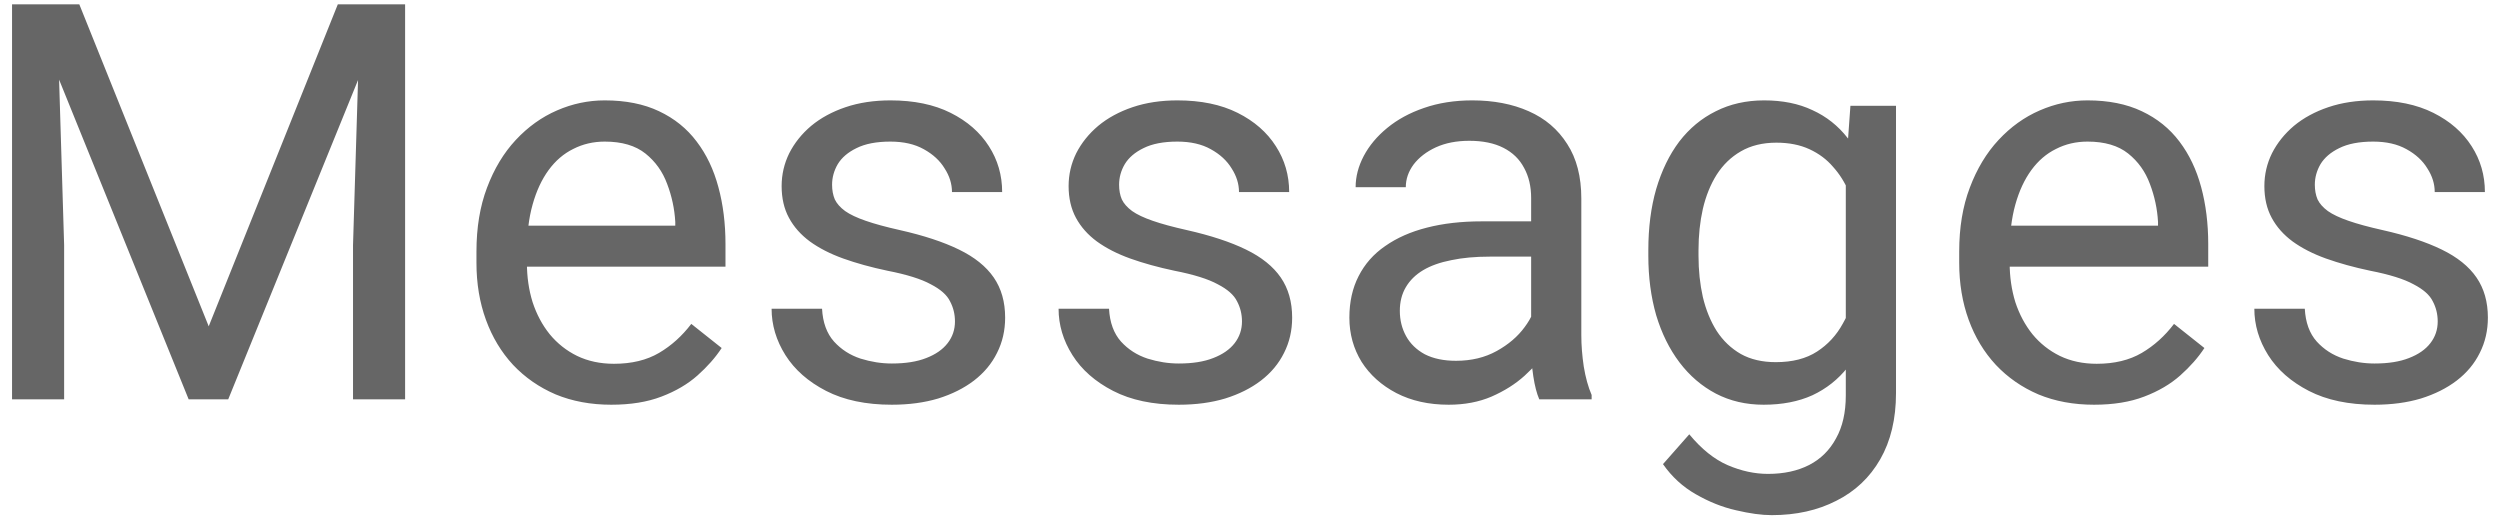 <svg width="72" height="15" viewBox="0 0 72 15" fill="none" xmlns="http://www.w3.org/2000/svg">
<path d="M0.823 0.125H2.284L6.011 9.398L9.729 0.125H11.198L6.573 11.5H5.433L0.823 0.125ZM0.347 0.125H1.636L1.847 7.062V11.5H0.347V0.125ZM10.378 0.125H11.667V11.5H10.167V7.062L10.378 0.125ZM17.605 11.656C17.016 11.656 16.482 11.557 16.003 11.359C15.529 11.156 15.12 10.872 14.776 10.508C14.438 10.143 14.177 9.711 13.995 9.211C13.813 8.711 13.722 8.164 13.722 7.57V7.242C13.722 6.555 13.823 5.943 14.026 5.406C14.229 4.865 14.505 4.406 14.854 4.031C15.204 3.656 15.599 3.372 16.042 3.18C16.485 2.987 16.943 2.891 17.417 2.891C18.021 2.891 18.542 2.995 18.98 3.203C19.422 3.411 19.784 3.703 20.065 4.078C20.347 4.448 20.555 4.885 20.69 5.391C20.826 5.891 20.894 6.438 20.894 7.031V7.68H14.581V6.5H19.448V6.391C19.427 6.016 19.349 5.651 19.214 5.297C19.084 4.943 18.875 4.651 18.589 4.422C18.302 4.193 17.912 4.078 17.417 4.078C17.089 4.078 16.787 4.148 16.511 4.289C16.235 4.424 15.998 4.628 15.8 4.898C15.602 5.169 15.448 5.5 15.339 5.891C15.229 6.281 15.175 6.732 15.175 7.242V7.57C15.175 7.971 15.229 8.349 15.339 8.703C15.454 9.052 15.617 9.359 15.831 9.625C16.05 9.891 16.313 10.099 16.62 10.25C16.933 10.401 17.287 10.477 17.683 10.477C18.193 10.477 18.625 10.372 18.98 10.164C19.334 9.956 19.644 9.677 19.909 9.328L20.784 10.023C20.602 10.3 20.37 10.562 20.089 10.812C19.808 11.062 19.461 11.266 19.05 11.422C18.644 11.578 18.162 11.656 17.605 11.656ZM27.503 9.258C27.503 9.049 27.456 8.857 27.362 8.68C27.274 8.497 27.089 8.333 26.808 8.188C26.532 8.036 26.115 7.906 25.558 7.797C25.089 7.698 24.664 7.581 24.284 7.445C23.909 7.31 23.589 7.146 23.323 6.953C23.063 6.76 22.862 6.534 22.722 6.273C22.581 6.013 22.511 5.708 22.511 5.359C22.511 5.026 22.584 4.711 22.73 4.414C22.881 4.117 23.091 3.854 23.362 3.625C23.638 3.396 23.969 3.216 24.355 3.086C24.74 2.956 25.17 2.891 25.644 2.891C26.321 2.891 26.899 3.01 27.378 3.25C27.857 3.49 28.224 3.81 28.48 4.211C28.735 4.607 28.862 5.047 28.862 5.531H27.417C27.417 5.297 27.347 5.07 27.206 4.852C27.071 4.628 26.87 4.443 26.605 4.297C26.344 4.151 26.024 4.078 25.644 4.078C25.242 4.078 24.917 4.141 24.667 4.266C24.422 4.385 24.242 4.539 24.128 4.727C24.019 4.914 23.964 5.112 23.964 5.32C23.964 5.477 23.99 5.617 24.042 5.742C24.099 5.862 24.198 5.974 24.339 6.078C24.48 6.177 24.677 6.271 24.933 6.359C25.188 6.448 25.513 6.536 25.909 6.625C26.602 6.781 27.172 6.969 27.62 7.188C28.068 7.406 28.401 7.674 28.62 7.992C28.839 8.31 28.948 8.695 28.948 9.148C28.948 9.518 28.87 9.857 28.714 10.164C28.563 10.471 28.341 10.737 28.05 10.961C27.763 11.18 27.42 11.352 27.019 11.477C26.623 11.596 26.177 11.656 25.683 11.656C24.938 11.656 24.308 11.523 23.792 11.258C23.276 10.992 22.886 10.648 22.62 10.227C22.355 9.805 22.222 9.359 22.222 8.891H23.675C23.696 9.286 23.81 9.602 24.019 9.836C24.227 10.065 24.482 10.229 24.784 10.328C25.086 10.422 25.386 10.469 25.683 10.469C26.078 10.469 26.409 10.417 26.675 10.312C26.946 10.208 27.151 10.065 27.292 9.883C27.433 9.701 27.503 9.492 27.503 9.258ZM35.769 9.258C35.769 9.049 35.722 8.857 35.628 8.68C35.539 8.497 35.355 8.333 35.073 8.188C34.797 8.036 34.38 7.906 33.823 7.797C33.355 7.698 32.93 7.581 32.55 7.445C32.175 7.31 31.855 7.146 31.589 6.953C31.328 6.76 31.128 6.534 30.987 6.273C30.847 6.013 30.776 5.708 30.776 5.359C30.776 5.026 30.849 4.711 30.995 4.414C31.146 4.117 31.357 3.854 31.628 3.625C31.904 3.396 32.235 3.216 32.62 3.086C33.005 2.956 33.435 2.891 33.909 2.891C34.586 2.891 35.164 3.01 35.644 3.25C36.123 3.49 36.49 3.81 36.745 4.211C37 4.607 37.128 5.047 37.128 5.531H35.683C35.683 5.297 35.612 5.07 35.472 4.852C35.336 4.628 35.136 4.443 34.87 4.297C34.61 4.151 34.289 4.078 33.909 4.078C33.508 4.078 33.183 4.141 32.933 4.266C32.688 4.385 32.508 4.539 32.394 4.727C32.284 4.914 32.23 5.112 32.23 5.32C32.23 5.477 32.255 5.617 32.308 5.742C32.365 5.862 32.464 5.974 32.605 6.078C32.745 6.177 32.943 6.271 33.198 6.359C33.453 6.448 33.779 6.536 34.175 6.625C34.867 6.781 35.438 6.969 35.886 7.188C36.334 7.406 36.667 7.674 36.886 7.992C37.105 8.31 37.214 8.695 37.214 9.148C37.214 9.518 37.136 9.857 36.98 10.164C36.828 10.471 36.607 10.737 36.315 10.961C36.029 11.18 35.685 11.352 35.284 11.477C34.888 11.596 34.443 11.656 33.948 11.656C33.203 11.656 32.573 11.523 32.058 11.258C31.542 10.992 31.151 10.648 30.886 10.227C30.62 9.805 30.487 9.359 30.487 8.891H31.94C31.961 9.286 32.076 9.602 32.284 9.836C32.492 10.065 32.748 10.229 33.05 10.328C33.352 10.422 33.651 10.469 33.948 10.469C34.344 10.469 34.675 10.417 34.94 10.312C35.211 10.208 35.417 10.065 35.558 9.883C35.698 9.701 35.769 9.492 35.769 9.258ZM44.097 10.055V5.703C44.097 5.37 44.029 5.081 43.894 4.836C43.763 4.586 43.565 4.393 43.3 4.258C43.034 4.122 42.706 4.055 42.315 4.055C41.951 4.055 41.63 4.117 41.355 4.242C41.084 4.367 40.87 4.531 40.714 4.734C40.563 4.938 40.487 5.156 40.487 5.391H39.042C39.042 5.089 39.12 4.789 39.276 4.492C39.433 4.195 39.657 3.927 39.948 3.688C40.245 3.443 40.599 3.25 41.011 3.109C41.427 2.964 41.891 2.891 42.401 2.891C43.016 2.891 43.558 2.995 44.026 3.203C44.5 3.411 44.87 3.727 45.136 4.148C45.407 4.565 45.542 5.089 45.542 5.719V9.656C45.542 9.938 45.565 10.237 45.612 10.555C45.664 10.872 45.74 11.146 45.839 11.375V11.5H44.331C44.258 11.333 44.201 11.112 44.159 10.836C44.117 10.555 44.097 10.294 44.097 10.055ZM44.347 6.375L44.362 7.391H42.901C42.49 7.391 42.123 7.424 41.8 7.492C41.477 7.555 41.206 7.651 40.987 7.781C40.769 7.911 40.602 8.076 40.487 8.273C40.373 8.466 40.315 8.693 40.315 8.953C40.315 9.219 40.375 9.461 40.495 9.68C40.615 9.898 40.795 10.073 41.034 10.203C41.279 10.328 41.578 10.391 41.933 10.391C42.375 10.391 42.766 10.297 43.105 10.109C43.443 9.922 43.711 9.693 43.909 9.422C44.112 9.151 44.222 8.888 44.237 8.633L44.855 9.328C44.818 9.547 44.719 9.789 44.558 10.055C44.396 10.32 44.18 10.575 43.909 10.82C43.644 11.06 43.326 11.26 42.956 11.422C42.592 11.578 42.18 11.656 41.722 11.656C41.149 11.656 40.646 11.544 40.214 11.32C39.787 11.096 39.453 10.797 39.214 10.422C38.98 10.042 38.862 9.617 38.862 9.148C38.862 8.695 38.951 8.297 39.128 7.953C39.305 7.604 39.56 7.315 39.894 7.086C40.227 6.852 40.628 6.674 41.097 6.555C41.565 6.435 42.089 6.375 42.667 6.375H44.347ZM53.292 3.047H54.605V11.32C54.605 12.065 54.453 12.7 54.151 13.227C53.849 13.753 53.427 14.151 52.886 14.422C52.349 14.698 51.73 14.836 51.026 14.836C50.735 14.836 50.391 14.789 49.995 14.695C49.605 14.607 49.219 14.453 48.839 14.234C48.464 14.021 48.149 13.732 47.894 13.367L48.651 12.508C49.005 12.935 49.375 13.232 49.761 13.398C50.151 13.565 50.537 13.648 50.917 13.648C51.375 13.648 51.771 13.562 52.105 13.391C52.438 13.219 52.696 12.963 52.878 12.625C53.065 12.292 53.159 11.88 53.159 11.391V4.906L53.292 3.047ZM47.472 7.367V7.203C47.472 6.557 47.547 5.971 47.698 5.445C47.855 4.914 48.076 4.458 48.362 4.078C48.654 3.698 49.005 3.406 49.417 3.203C49.828 2.995 50.292 2.891 50.808 2.891C51.339 2.891 51.802 2.984 52.198 3.172C52.599 3.354 52.938 3.622 53.214 3.977C53.495 4.326 53.717 4.747 53.878 5.242C54.039 5.737 54.151 6.297 54.214 6.922V7.641C54.157 8.26 54.045 8.818 53.878 9.312C53.717 9.807 53.495 10.229 53.214 10.578C52.938 10.927 52.599 11.195 52.198 11.383C51.797 11.565 51.328 11.656 50.792 11.656C50.287 11.656 49.828 11.55 49.417 11.336C49.011 11.122 48.662 10.823 48.37 10.438C48.078 10.052 47.855 9.599 47.698 9.078C47.547 8.552 47.472 7.982 47.472 7.367ZM48.917 7.203V7.367C48.917 7.789 48.959 8.185 49.042 8.555C49.13 8.924 49.263 9.25 49.44 9.531C49.623 9.812 49.855 10.034 50.136 10.195C50.417 10.352 50.753 10.43 51.144 10.43C51.623 10.43 52.019 10.328 52.331 10.125C52.644 9.922 52.891 9.654 53.073 9.32C53.261 8.987 53.407 8.625 53.511 8.234V6.352C53.453 6.065 53.365 5.789 53.245 5.523C53.13 5.253 52.98 5.013 52.792 4.805C52.61 4.591 52.383 4.422 52.112 4.297C51.842 4.172 51.524 4.109 51.159 4.109C50.763 4.109 50.422 4.193 50.136 4.359C49.855 4.521 49.623 4.745 49.44 5.031C49.263 5.312 49.13 5.641 49.042 6.016C48.959 6.385 48.917 6.781 48.917 7.203ZM60.308 11.656C59.719 11.656 59.185 11.557 58.706 11.359C58.232 11.156 57.823 10.872 57.48 10.508C57.141 10.143 56.88 9.711 56.698 9.211C56.516 8.711 56.425 8.164 56.425 7.57V7.242C56.425 6.555 56.526 5.943 56.73 5.406C56.933 4.865 57.209 4.406 57.558 4.031C57.907 3.656 58.302 3.372 58.745 3.18C59.188 2.987 59.646 2.891 60.12 2.891C60.724 2.891 61.245 2.995 61.683 3.203C62.125 3.411 62.487 3.703 62.769 4.078C63.05 4.448 63.258 4.885 63.394 5.391C63.529 5.891 63.597 6.438 63.597 7.031V7.68H57.284V6.5H62.151V6.391C62.13 6.016 62.052 5.651 61.917 5.297C61.787 4.943 61.578 4.651 61.292 4.422C61.005 4.193 60.615 4.078 60.12 4.078C59.792 4.078 59.49 4.148 59.214 4.289C58.938 4.424 58.701 4.628 58.503 4.898C58.305 5.169 58.151 5.5 58.042 5.891C57.933 6.281 57.878 6.732 57.878 7.242V7.57C57.878 7.971 57.933 8.349 58.042 8.703C58.157 9.052 58.321 9.359 58.534 9.625C58.753 9.891 59.016 10.099 59.323 10.25C59.636 10.401 59.99 10.477 60.386 10.477C60.896 10.477 61.328 10.372 61.683 10.164C62.037 9.956 62.347 9.677 62.612 9.328L63.487 10.023C63.305 10.3 63.073 10.562 62.792 10.812C62.511 11.062 62.164 11.266 61.753 11.422C61.347 11.578 60.865 11.656 60.308 11.656ZM70.206 9.258C70.206 9.049 70.159 8.857 70.065 8.68C69.977 8.497 69.792 8.333 69.511 8.188C69.235 8.036 68.818 7.906 68.261 7.797C67.792 7.698 67.368 7.581 66.987 7.445C66.612 7.31 66.292 7.146 66.026 6.953C65.766 6.76 65.565 6.534 65.425 6.273C65.284 6.013 65.214 5.708 65.214 5.359C65.214 5.026 65.287 4.711 65.433 4.414C65.584 4.117 65.795 3.854 66.065 3.625C66.341 3.396 66.672 3.216 67.058 3.086C67.443 2.956 67.873 2.891 68.347 2.891C69.024 2.891 69.602 3.01 70.081 3.25C70.56 3.49 70.927 3.81 71.183 4.211C71.438 4.607 71.565 5.047 71.565 5.531H70.12C70.12 5.297 70.05 5.07 69.909 4.852C69.774 4.628 69.573 4.443 69.308 4.297C69.047 4.151 68.727 4.078 68.347 4.078C67.946 4.078 67.62 4.141 67.37 4.266C67.125 4.385 66.946 4.539 66.831 4.727C66.722 4.914 66.667 5.112 66.667 5.32C66.667 5.477 66.693 5.617 66.745 5.742C66.802 5.862 66.901 5.974 67.042 6.078C67.183 6.177 67.38 6.271 67.636 6.359C67.891 6.448 68.216 6.536 68.612 6.625C69.305 6.781 69.875 6.969 70.323 7.188C70.771 7.406 71.105 7.674 71.323 7.992C71.542 8.31 71.651 8.695 71.651 9.148C71.651 9.518 71.573 9.857 71.417 10.164C71.266 10.471 71.045 10.737 70.753 10.961C70.466 11.18 70.123 11.352 69.722 11.477C69.326 11.596 68.88 11.656 68.386 11.656C67.641 11.656 67.011 11.523 66.495 11.258C65.98 10.992 65.589 10.648 65.323 10.227C65.058 9.805 64.925 9.359 64.925 8.891H66.378C66.399 9.286 66.513 9.602 66.722 9.836C66.93 10.065 67.185 10.229 67.487 10.328C67.789 10.422 68.089 10.469 68.386 10.469C68.782 10.469 69.112 10.417 69.378 10.312C69.649 10.208 69.855 10.065 69.995 9.883C70.136 9.701 70.206 9.492 70.206 9.258Z" fill="#666666"/>
</svg>
